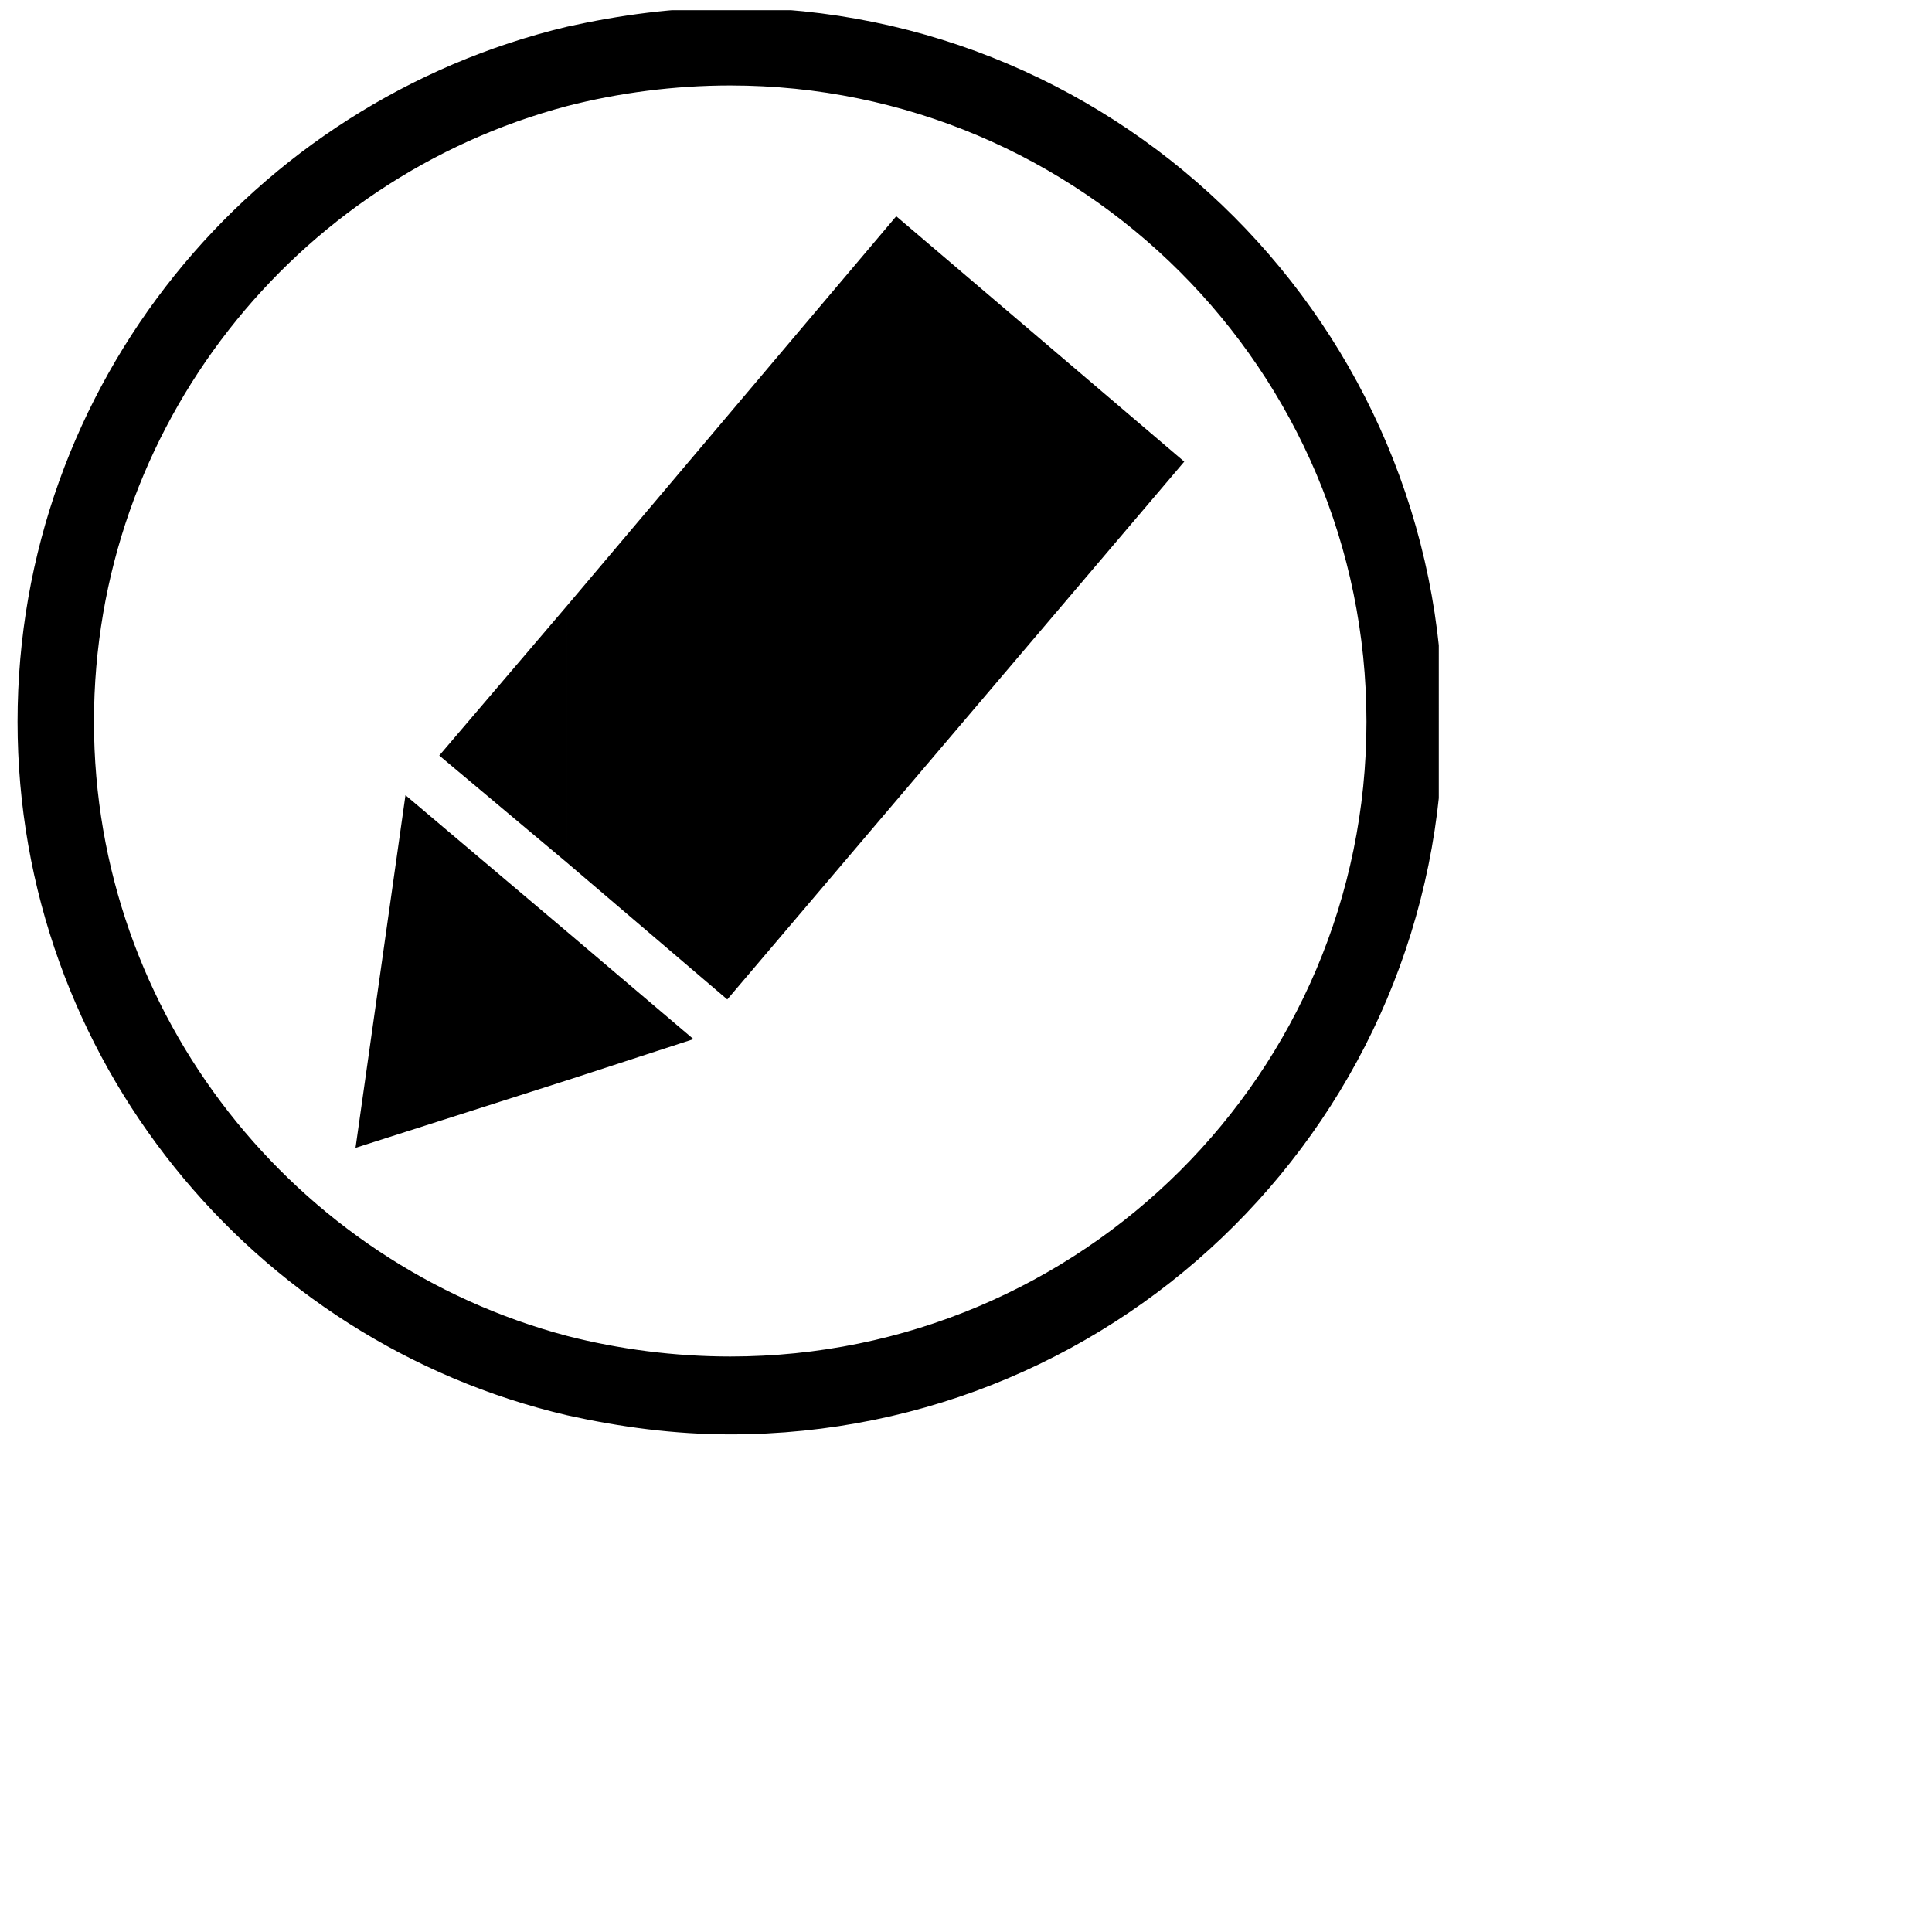 <?xml version="1.0" encoding="utf-8"?>
<!-- Generator: Adobe InDesign 4.0 SVG Export Plug-in, SVG Library version: 6.0 build 159 -->
<!DOCTYPE svg PUBLIC "-//W3C//DTD SVG 1.0//EN"    "http://www.w3.org/TR/SVG/DTD/svg10.dtd">
<svg  xmlns="http://www.w3.org/2000/svg" xmlns:xlink="http://www.w3.org/1999/xlink" width="142pt" height="142pt" xml:space="preserve">
<clipPath id="clp1" fill="none">
	<path shape-rendering="crispEdges" stroke="#000000" d="M0,0h142v142H0z"/>
</clipPath>
<g clip-path="url(#clp1)" fill="none">
	<clipPath id="clp2">
		<path shape-rendering="crispEdges" stroke="#000000" d="M1,1v140h140V1H1z"/>
	</clipPath>
	<g clip-path="url(#clp2)">
		<g transform="matrix(2 0 0 -2 -179 771)">
			<path fill-rule="evenodd" fill="#000000" d="M125.136,336.528l-7.848,6.696v12.6l16.128,19.08l14.112-12.024L125.136,336.528
				L125.136,336.528z M117.288,316.152c2.592-0.576,5.256-0.936,7.992-0.936c19.296,0,34.92,15.624,34.92,34.92
				c0,19.296-15.624,34.992-34.92,34.992c-2.736,0-5.4-0.36-7.992-0.936v-3.888c2.52,0.648,5.256,1.008,7.992,1.008
				c17.208,0,31.176-13.968,31.176-31.176s-13.968-31.104-31.176-31.104c-2.736,0-5.472,0.36-7.992,1.008V316.152L117.288,316.152z
				 M117.288,332.568l6.192,2.016l-6.192,5.256V332.568z M117.288,343.224l-6.264,5.256l6.264,7.344V343.224L117.288,343.224z
				 M117.288,384.192c-15.408-3.672-26.928-17.496-26.928-34.056c0-16.488,11.52-30.384,26.928-33.984v3.888
				c-13.32,3.528-23.184,15.696-23.184,30.096c0,14.472,9.864,26.64,23.184,30.168V384.192L117.288,384.192z M117.288,339.84
				l-7.92,6.696l-2.448-17.28l10.368,3.312V339.84z"/>
		</g>
	</g>
</g>
</svg>
